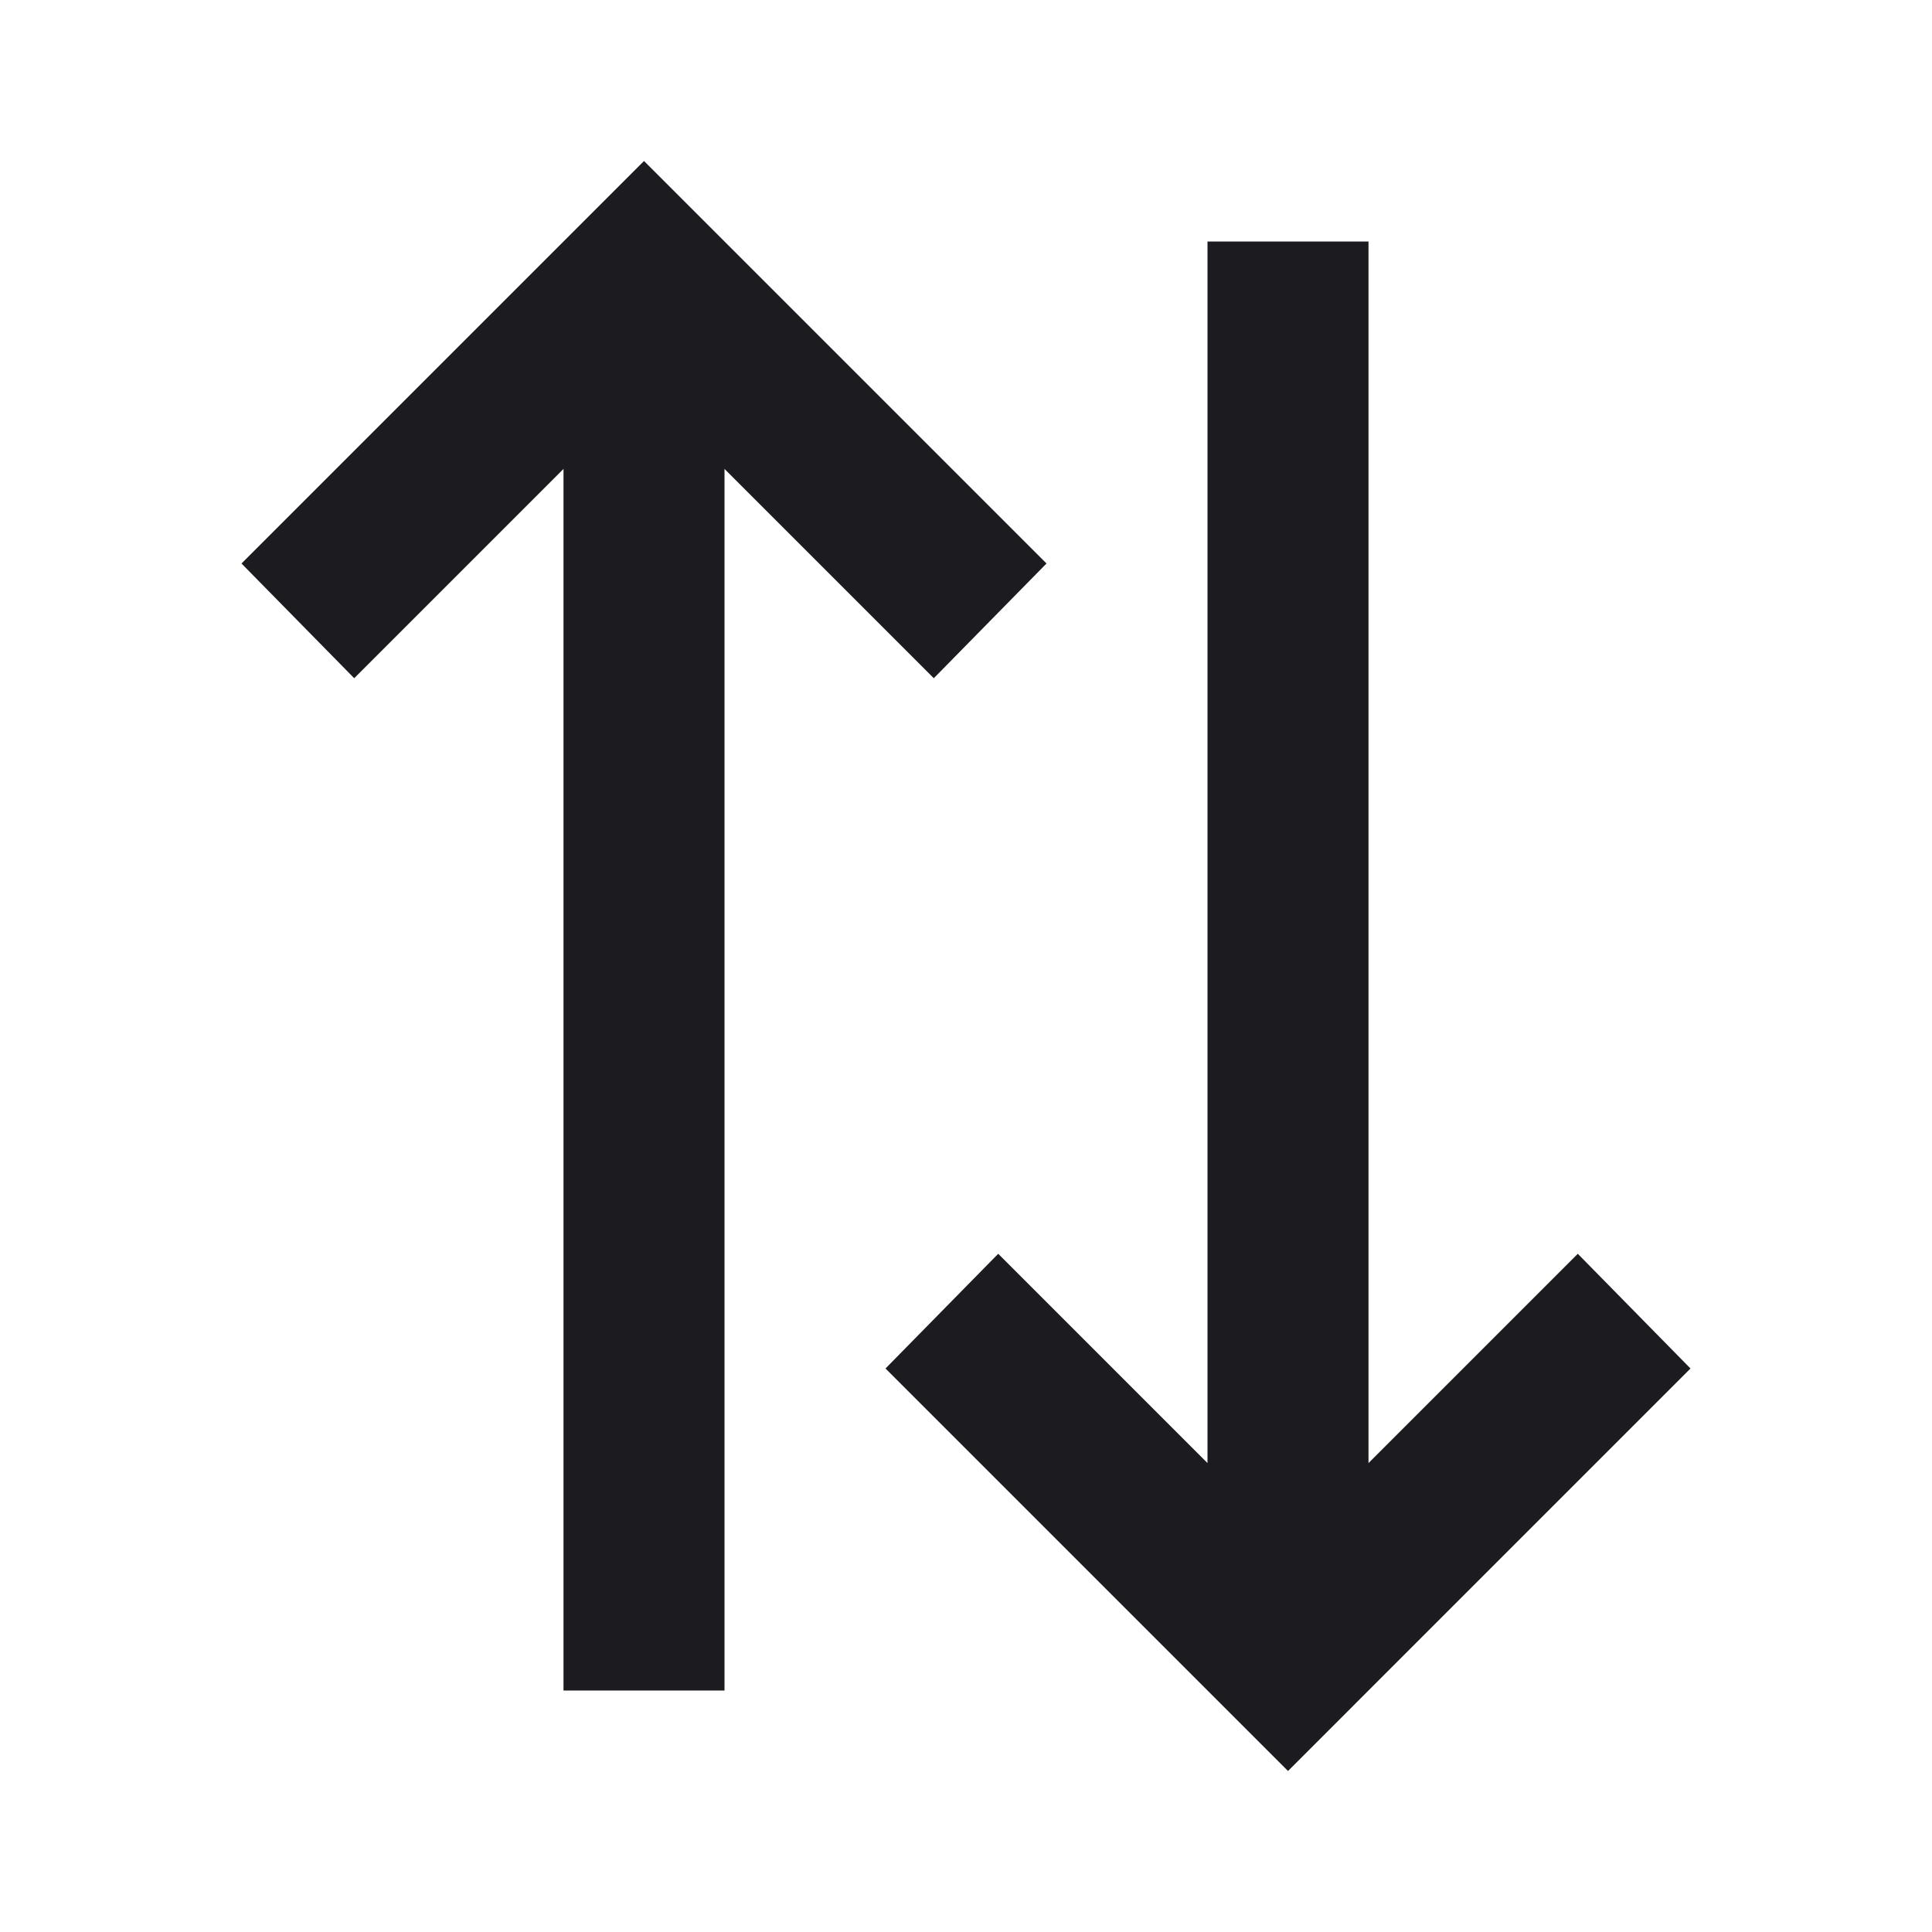 <svg width="24" height="24" viewBox="0 0 24 24" fill="none" xmlns="http://www.w3.org/2000/svg">
<g id="sync_alt">
<mask id="mask0_4312_925" style="mask-type:alpha" maskUnits="userSpaceOnUse" x="0" y="0" width="24" height="24">
<rect id="Bounding box" y="24" width="24" height="24" transform="rotate(-90 0 24)" fill="#D9D9D9"/>
</mask>
<g mask="url(#mask0_4312_925)">
<path id="sync_alt_2" d="M21 17L16 22L11 17L12.4 15.575L15 18.175L15 3H17V18.175L19.6 15.575L21 17ZM13 7L11.6 8.425L9 5.825V21H7L7 5.825L4.4 8.425L3 7L8 2L13 7Z" fill="#1C1B1F"/>
</g>
</g>
</svg>
